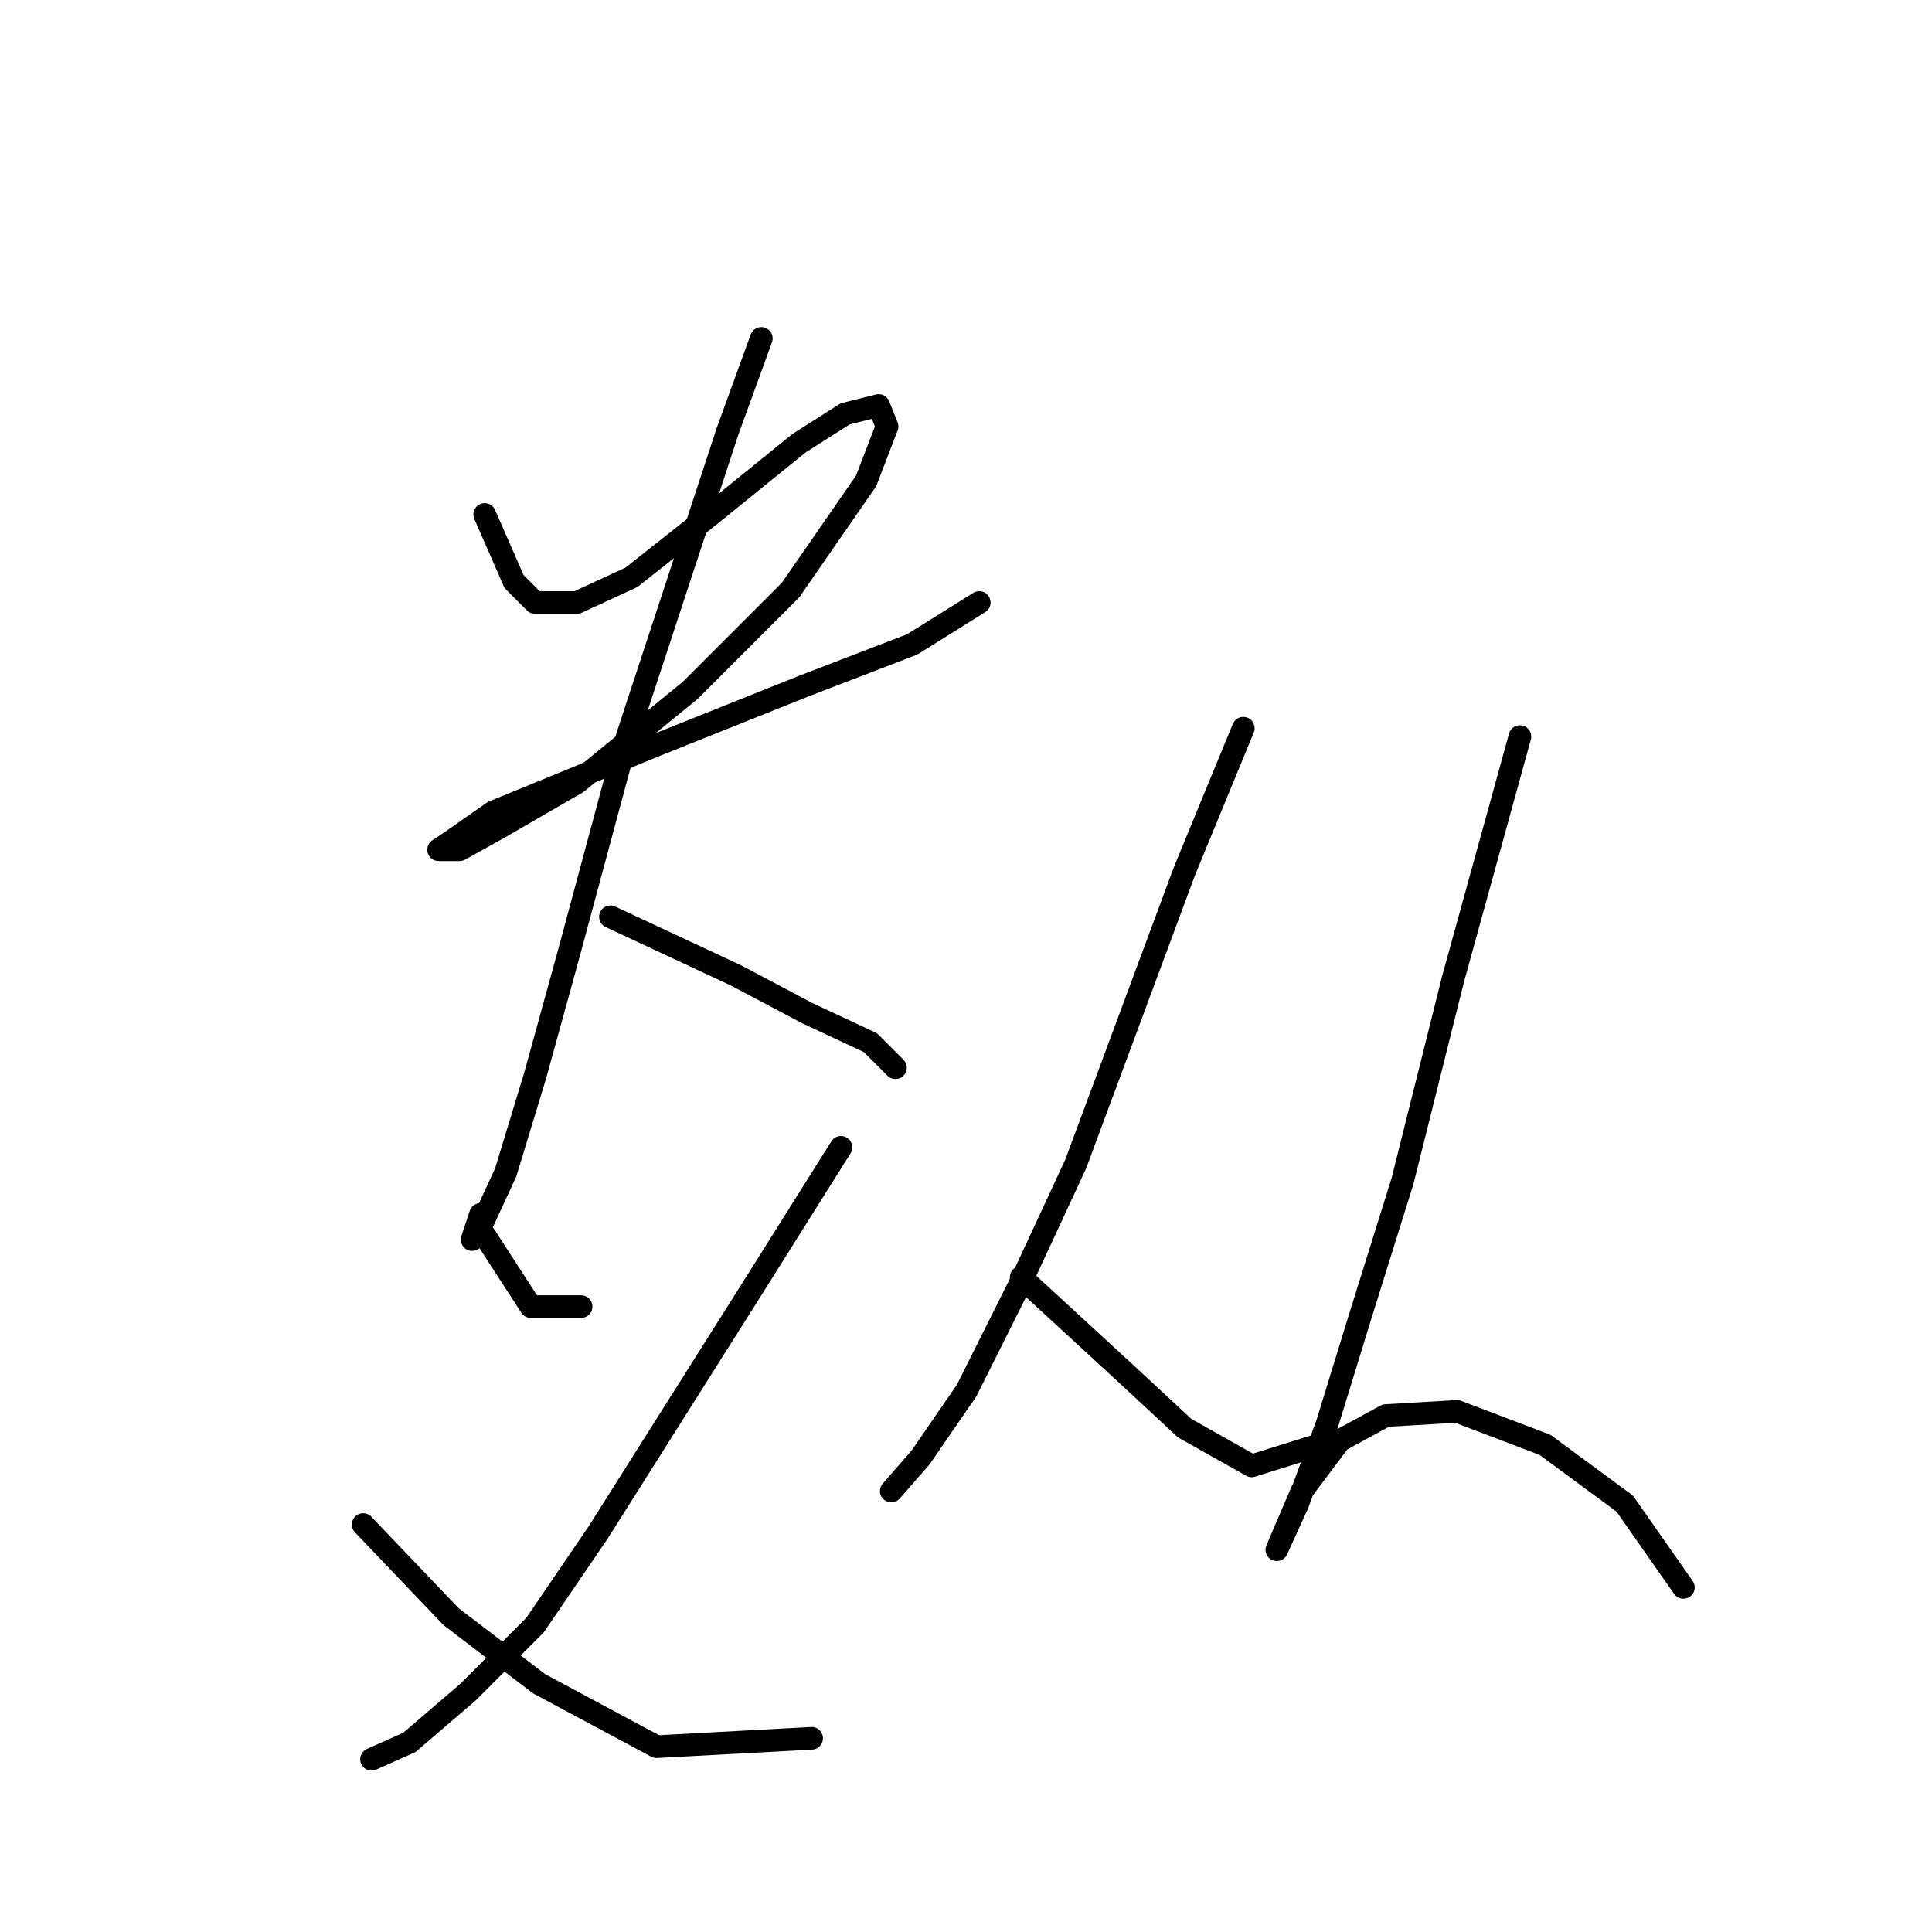 <?xml version="1.0" standalone="no"?>
    <svg width="256" height="256" xmlns="http://www.w3.org/2000/svg" version="1.1">
    <polyline stroke="black" stroke-width="3" stroke-linecap="round" fill="transparent" stroke-linejoin="round" points="64.226 68.17 68.113 77.056 70.89 79.833 76.443 79.833 83.663 76.501 94.215 68.17 105.877 58.729 111.986 54.842 116.429 53.731 117.539 56.508 114.763 63.727 104.766 78.167 91.438 91.495 76.443 103.713 65.892 109.822 60.893 112.598 58.117 112.598 59.783 111.488 65.336 107.6 86.995 98.715 106.432 90.94 120.872 85.386 129.757 79.833 129.757 79.833 " />
        <polyline stroke="black" stroke-width="3" stroke-linecap="round" fill="transparent" stroke-linejoin="round" points="100.879 44.845 96.436 57.063 83.108 97.604 75.333 126.482 70.89 142.587 67.002 155.361 63.67 162.58 62.56 164.246 63.67 160.914 63.67 160.914 " />
        <polyline stroke="black" stroke-width="3" stroke-linecap="round" fill="transparent" stroke-linejoin="round" points="80.886 121.484 97.547 129.259 106.988 134.257 115.318 138.145 118.65 141.477 118.65 141.477 " />
        <polyline stroke="black" stroke-width="3" stroke-linecap="round" fill="transparent" stroke-linejoin="round" points="64.226 163.691 70.334 173.132 76.999 173.132 76.999 173.132 " />
        <polyline stroke="black" stroke-width="3" stroke-linecap="round" fill="transparent" stroke-linejoin="round" points="111.431 152.028 99.213 171.466 79.22 203.121 70.89 215.339 62.004 224.224 54.229 230.888 49.231 233.11 49.231 233.11 " />
        <polyline stroke="black" stroke-width="3" stroke-linecap="round" fill="transparent" stroke-linejoin="round" points="48.12 202.01 59.783 214.228 71.445 223.114 86.995 231.444 107.543 230.333 107.543 230.333 " />
        <polyline stroke="black" stroke-width="3" stroke-linecap="round" fill="transparent" stroke-linejoin="round" points="164.744 96.493 156.969 115.375 142.53 154.25 135.311 169.8 128.091 184.239 121.982 193.125 118.095 197.567 118.095 197.567 " />
        <polyline stroke="black" stroke-width="3" stroke-linecap="round" fill="transparent" stroke-linejoin="round" points="135.311 169.244 149.194 182.017 156.969 189.237 165.855 194.235 174.741 191.458 174.741 191.458 " />
        <polyline stroke="black" stroke-width="3" stroke-linecap="round" fill="transparent" stroke-linejoin="round" points="201.398 97.604 192.512 129.814 185.848 156.471 180.294 174.243 175.851 188.682 171.964 199.233 169.187 205.342 169.187 205.342 172.519 197.567 177.517 190.903 183.626 187.571 193.067 187.016 204.73 191.458 215.281 199.233 223.056 210.34 223.056 210.34 " />
        </svg>